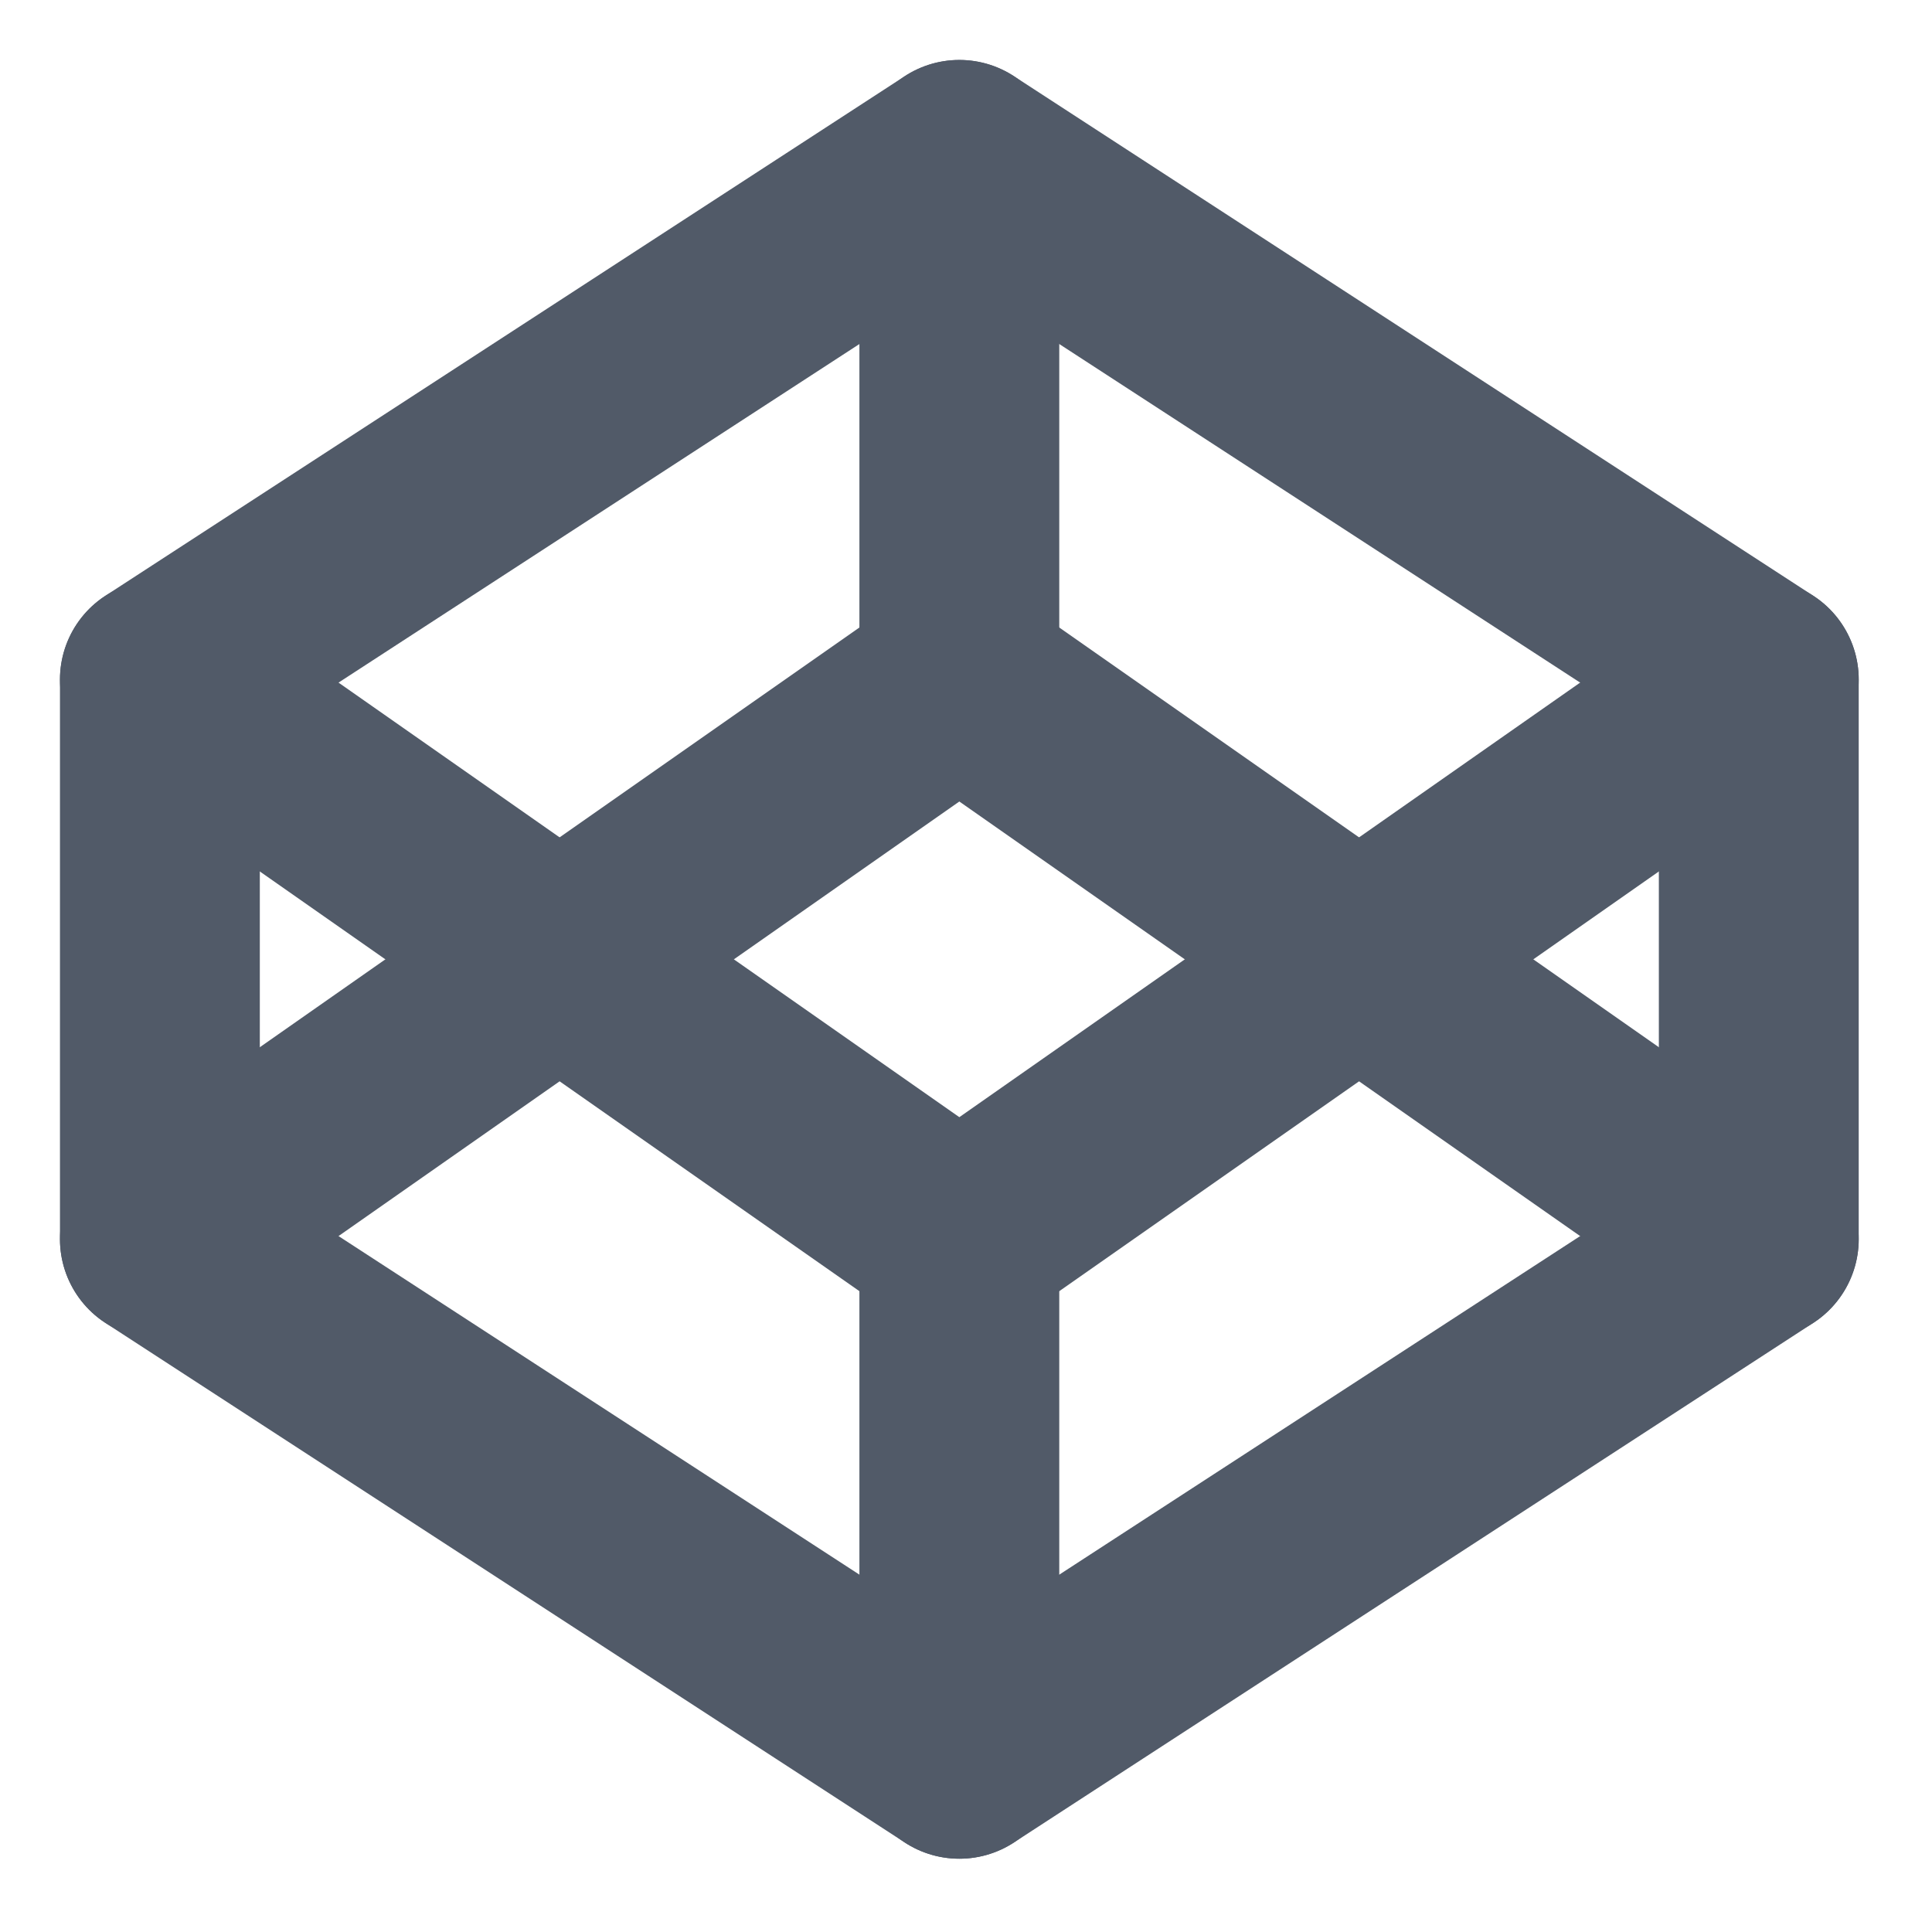 <svg width="29" height="29" viewBox="0 0 29 29" fill="none" xmlns="http://www.w3.org/2000/svg">
<path d="M14.4 2.4L26.4 10.2V18.6L14.4 26.4L2.4 18.6V10.2L14.4 2.4Z" stroke="#515A68" stroke-width="3" stroke-linecap="round" stroke-linejoin="round"/>
<path d="M14.4 26.4V18.6" stroke="#515A68" stroke-width="3" stroke-linecap="round" stroke-linejoin="round"/>
<path d="M26.4 10.2L14.4 18.6L2.4 10.2" stroke="#515A68" stroke-width="3" stroke-linecap="round" stroke-linejoin="round"/>
<path d="M2.4 18.6L14.4 10.2L26.4 18.6" stroke="#515A68" stroke-width="3" stroke-linecap="round" stroke-linejoin="round"/>
<path d="M14.4 2.4V10.2" stroke="#515A68" stroke-width="3" stroke-linecap="round" stroke-linejoin="round"/>
</svg>
